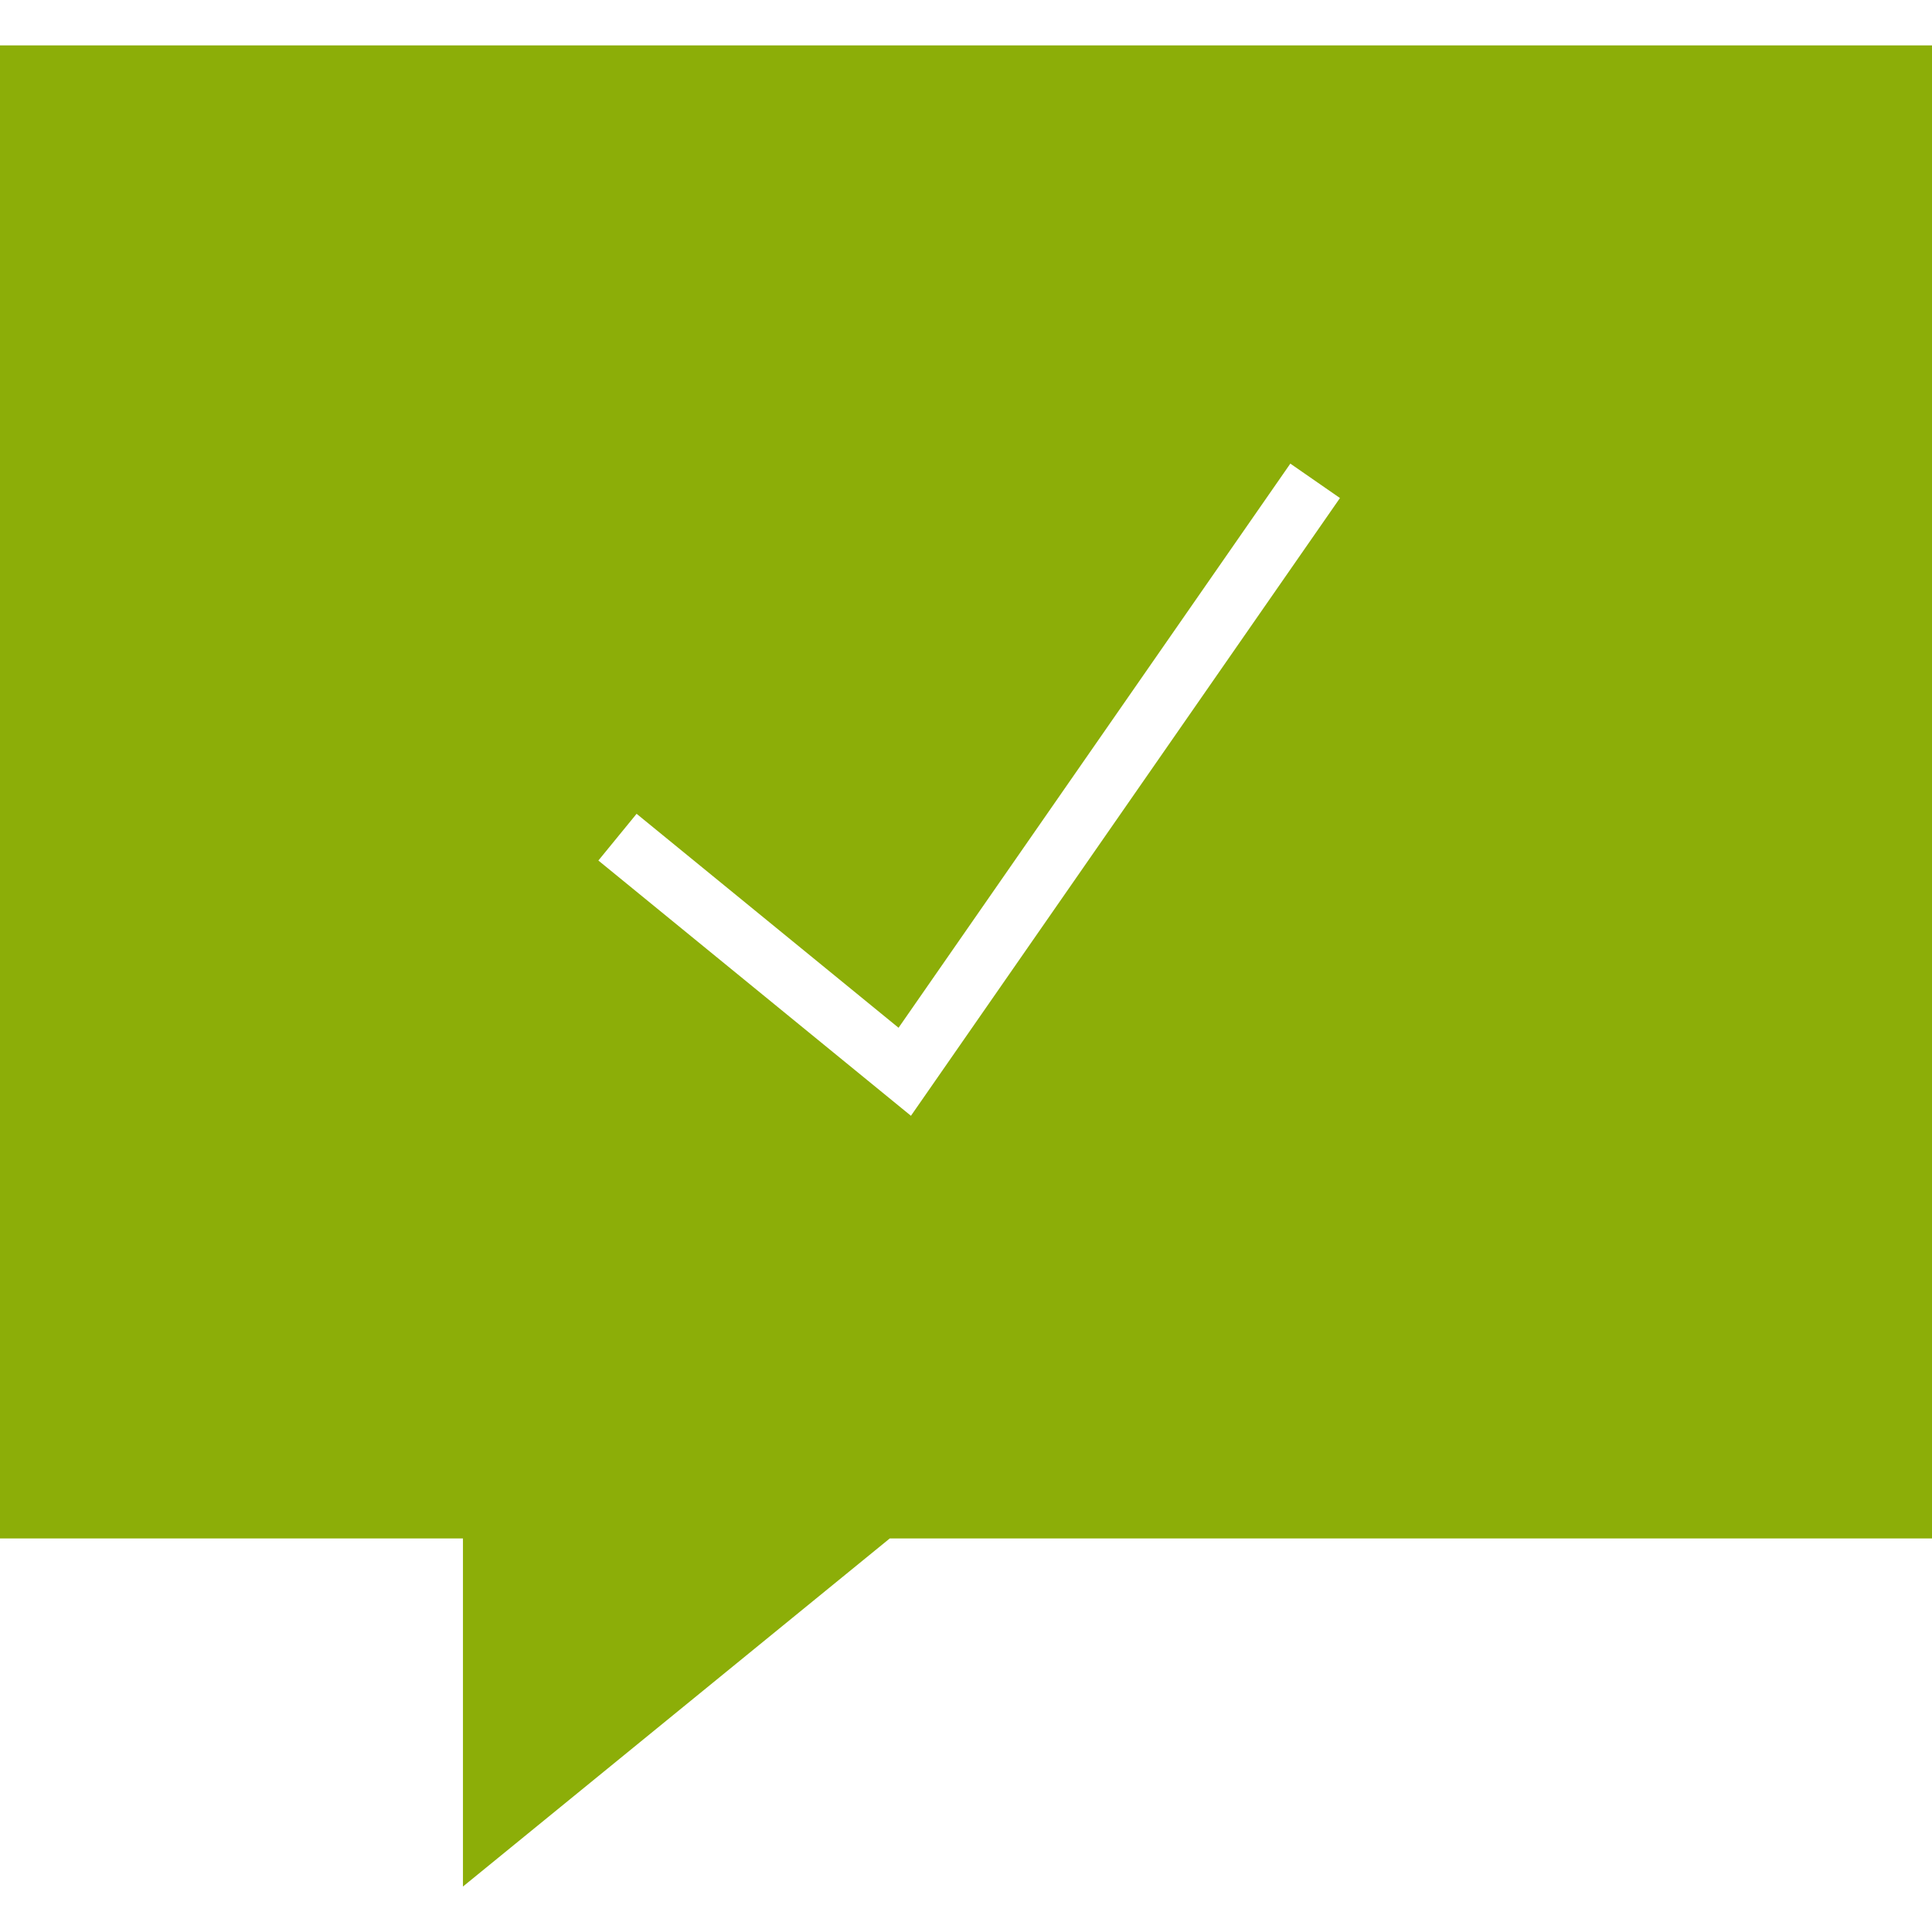 <svg xmlns="http://www.w3.org/2000/svg" xmlns:xlink="http://www.w3.org/1999/xlink" version="1.1" x="0px" y="0px" viewBox="0 0 32 32" enable-background="new 0 0 32 32" xml:space="preserve">
<g display="none">
<rect x="-350.895" y="-163.339" display="inline" fill="#8cae08" width="435.561" height="207">
</rect>
</g>
<g display="none">
<g display="inline">
<path fill="#8cae08" d="M31,1.752v22.729H14.738h-0.356l-0.276,0.225l-5.438,4.435v-3.66v-1h-1H1V1.752H31 M32,0.752H0v24.729h7.668v5.766    l7.07-5.766H32V0.752L32,0.752z">
</path>
</g>
<g display="inline">
<polyline fill="none" stroke="#000000" stroke-miterlimit="10" points="10.227,13.867 14.986,17.752 21.783,7.964   ">
</polyline>
</g>
</g>
<g>
<g>
<g>
<path fill="#8cae08" d="M0,25.481h7.668v5.766l7.07-5.766H32V0.752H0V25.481z M10.544,13.479l4.339,3.544l6.489-9.344l0.822,0.57l-7.106,10.232     l-5.177-4.228L10.544,13.479z">
</path>
</g>
</g>
</g>
<g display="none">
<g display="inline">
<path fill="#8cae08" d="M30,2.752v20.729H14.738h-0.712l-0.552,0.45l-3.806,3.104v-1.554v-2h-2H2V2.752H30 M32,0.752H0v24.729h7.668v5.766    l7.07-5.766H32V0.752L32,0.752z">
</path>
</g>
<g display="inline">
<polyline fill="none" stroke="#000000" stroke-width="2" stroke-miterlimit="10" points="10.227,13.867 14.986,17.752     21.783,7.964   ">
</polyline>
</g>
</g>
<g display="none">
<g display="inline">
<path fill="#8cae08" d="M31.5,1.252v23.729H14.738H14.56l-0.138,0.113l-6.254,5.101v-4.713v-0.5h-0.5H0.5V1.252H31.5 M32,0.752H0v24.729h7.668    v5.766l7.07-5.766H32V0.752L32,0.752z">
</path>
</g>
<g display="inline">
<polyline fill="none" stroke="#000000" stroke-width="0.5" stroke-miterlimit="10" points="10.227,13.867 14.986,17.752     21.783,7.964   ">
</polyline>
</g>
</g>
</svg>